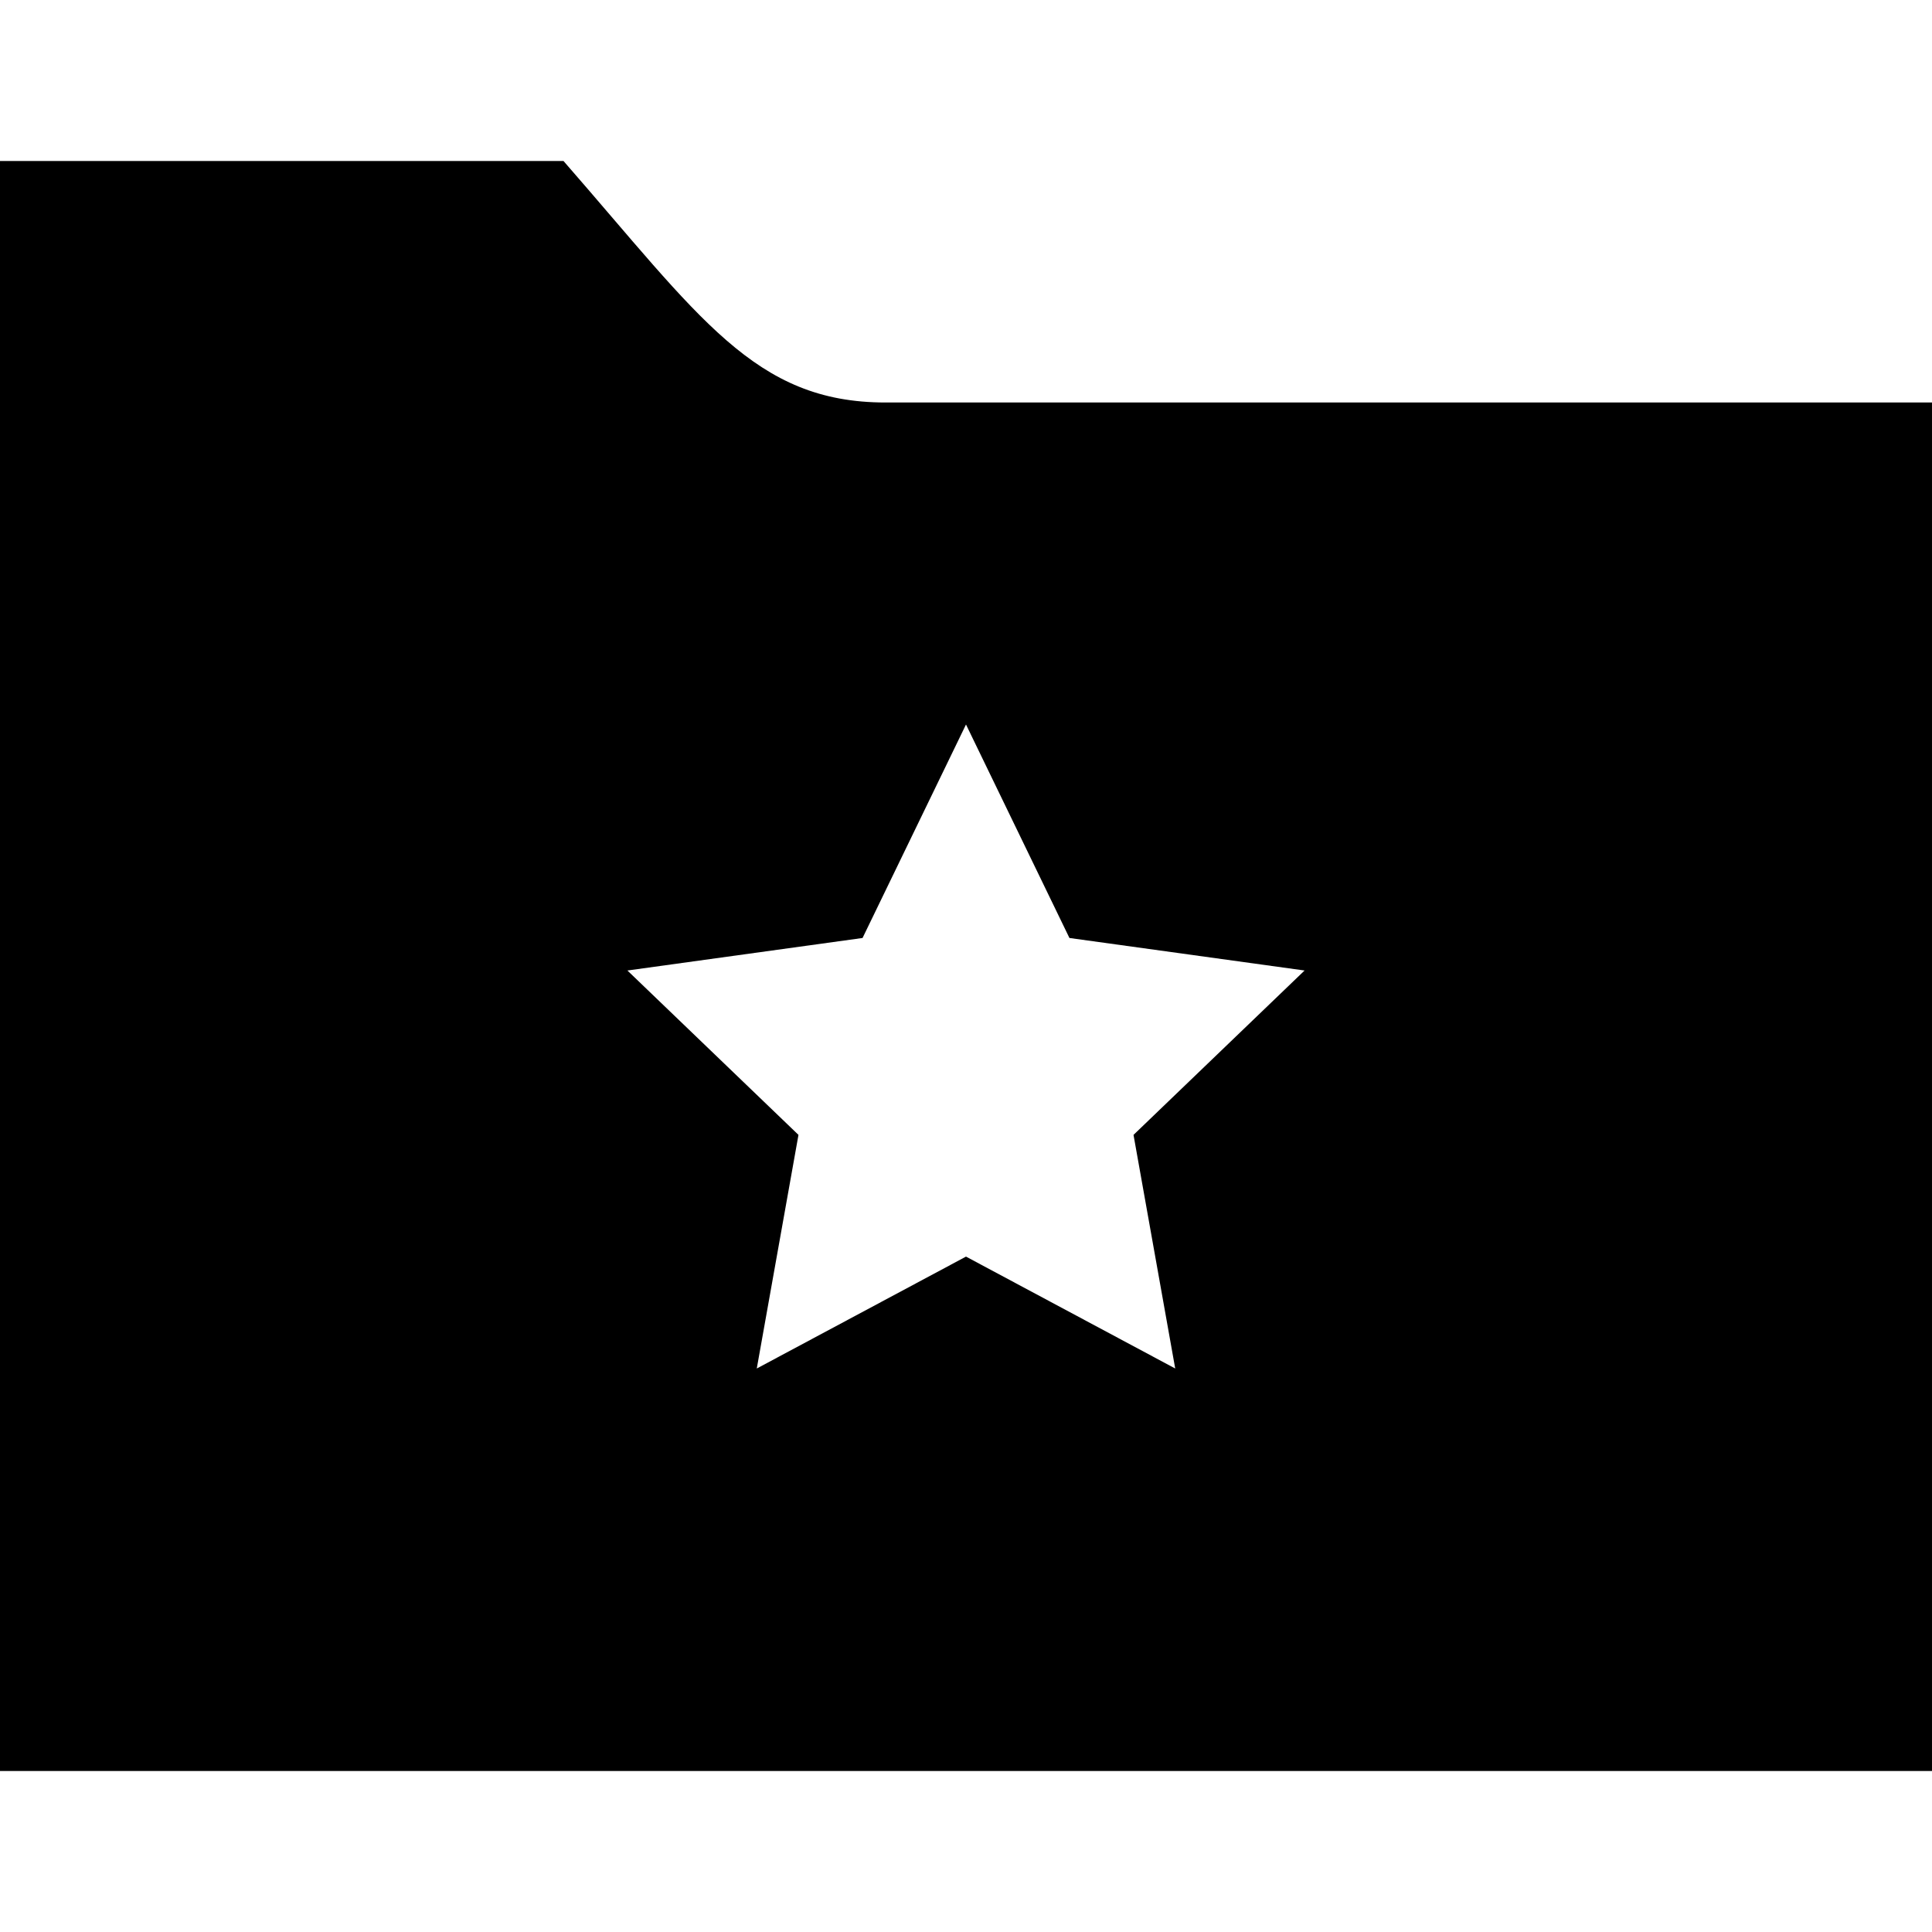 <svg xmlns="http://www.w3.org/2000/svg" width="24" height="24" viewBox="0 0 24 24"><path d="M11 5c-1.629 0-2.305-1.058-4-3h-7v20h24v-17h-13zm3.599 12l-2.599-1.39-2.599 1.39.518-2.902-2.125-2.042 2.921-.404 1.285-2.652 1.285 2.652 2.921.404-2.125 2.042.518 2.902z"/></svg>